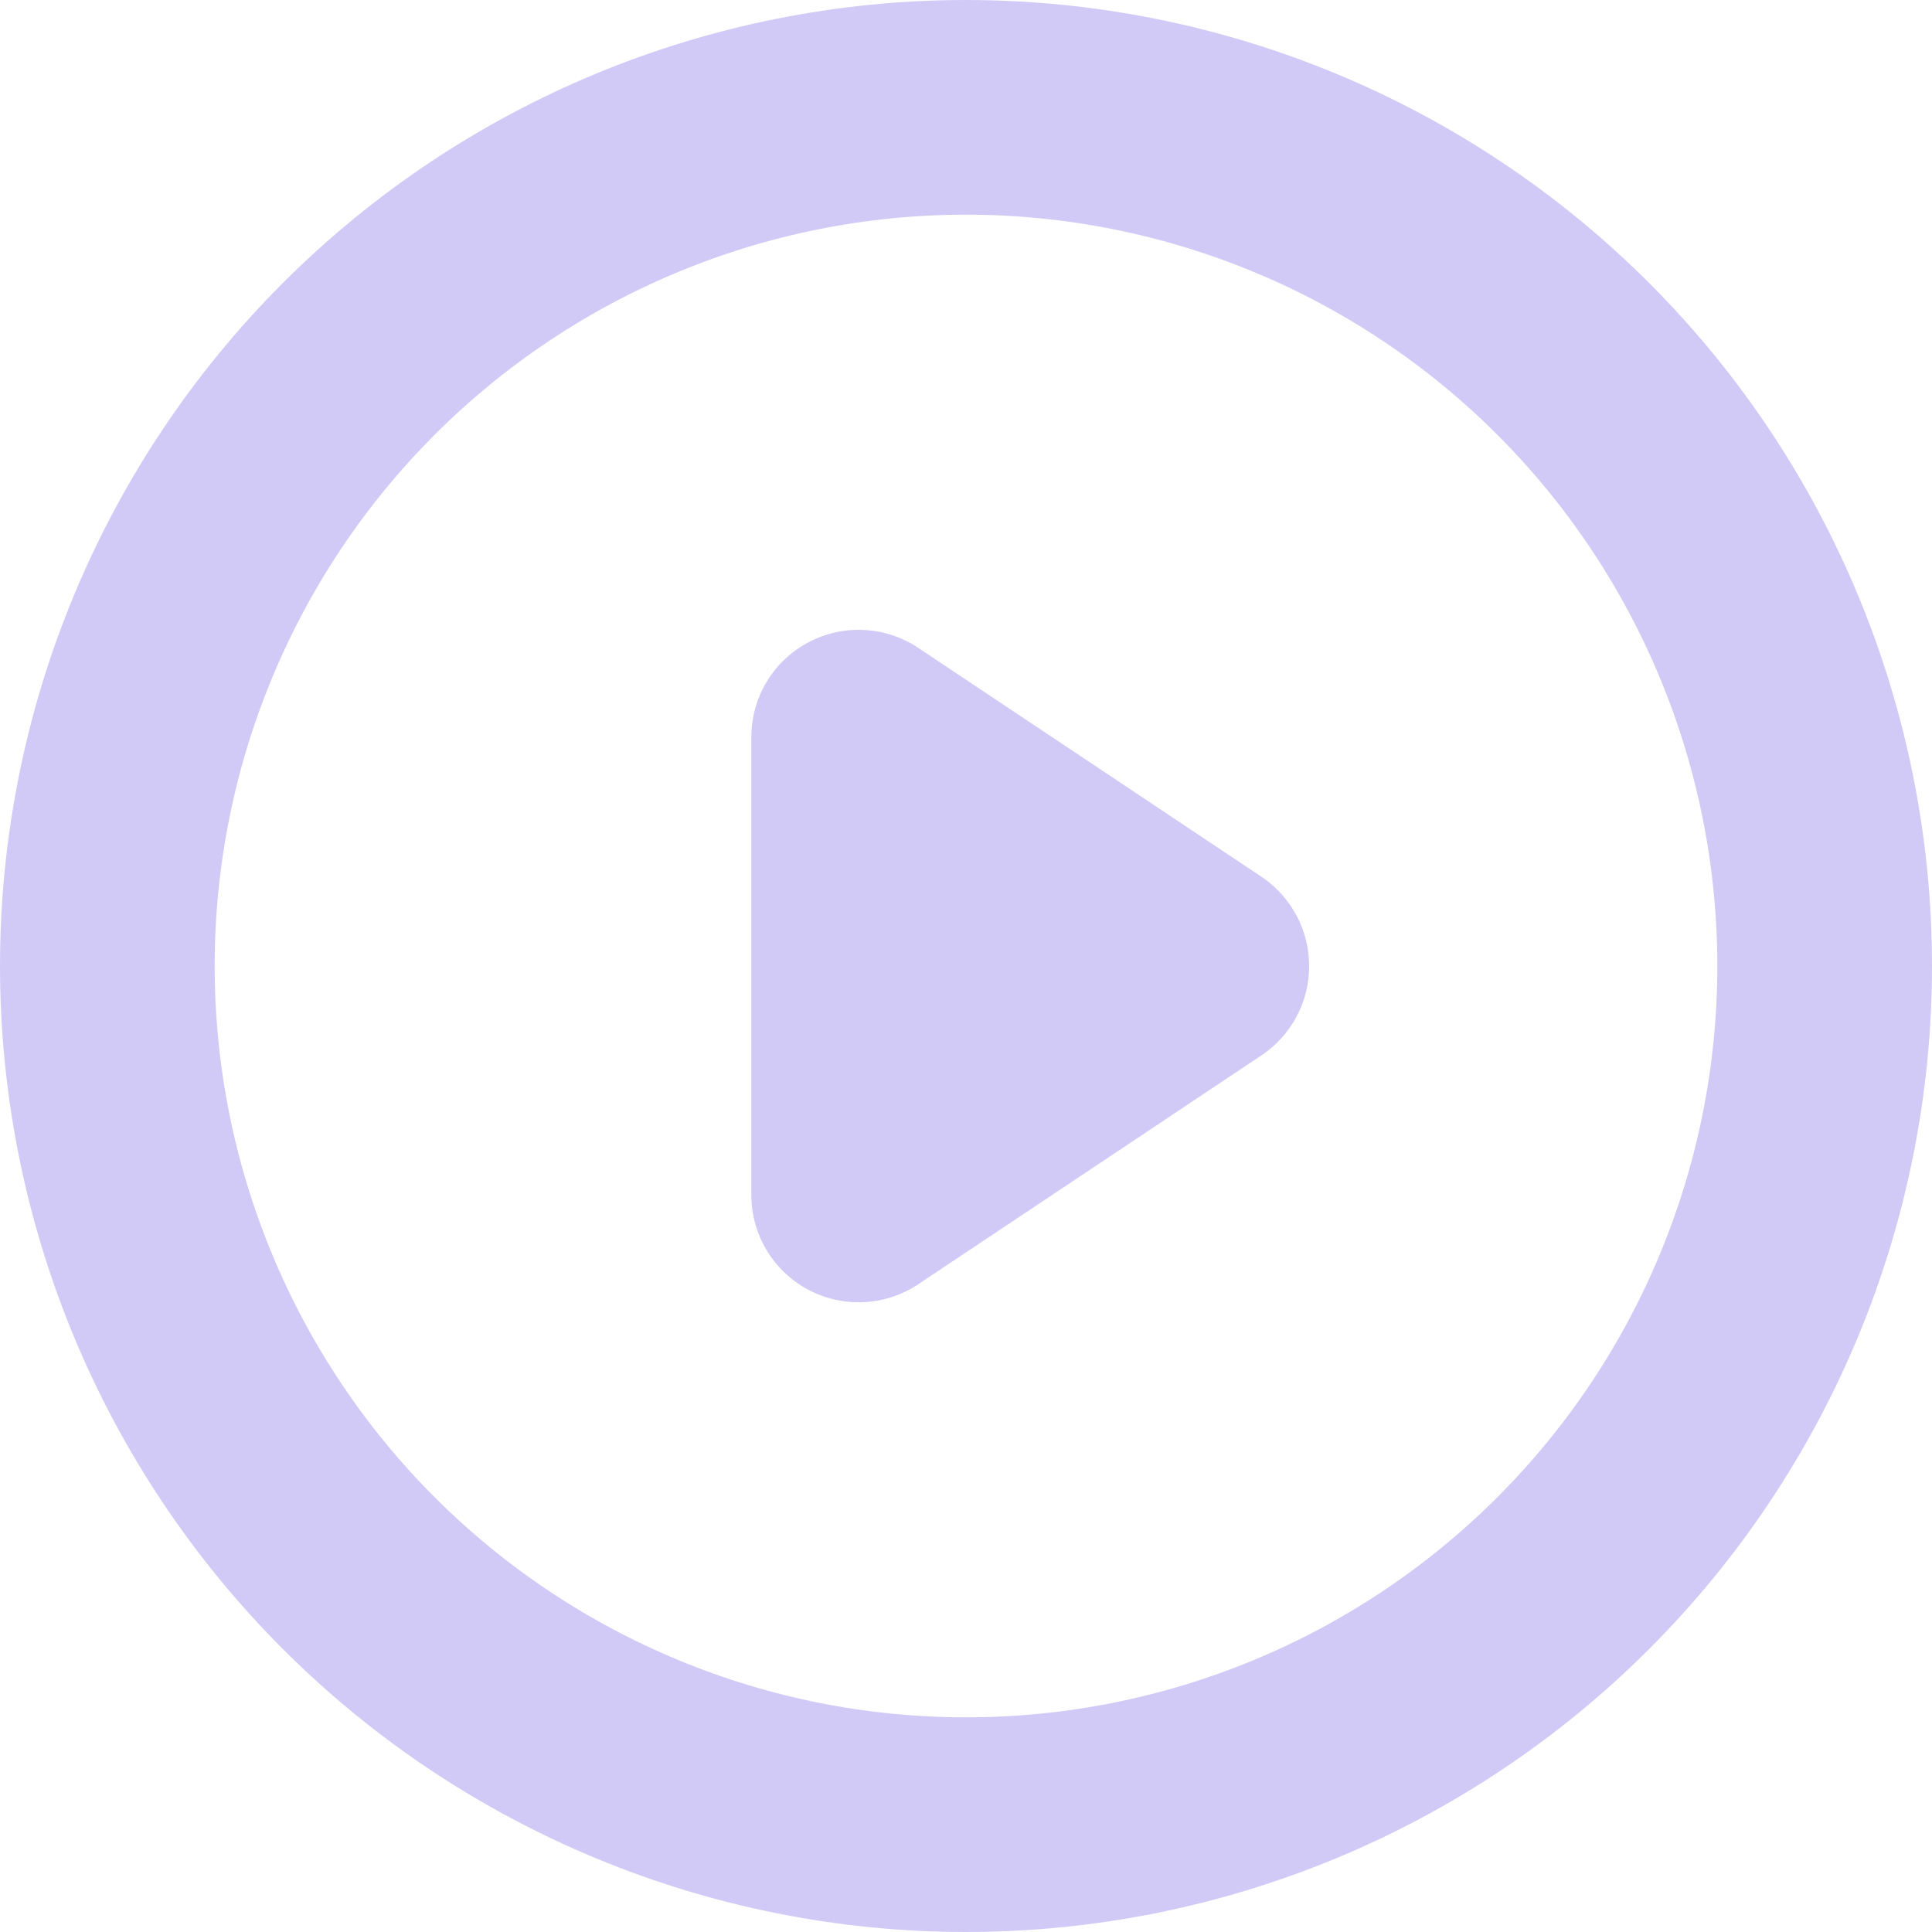 <svg width="36" height="36" viewBox="0 0 18 18" fill="none" xmlns="http://www.w3.org/2000/svg">
<path d="M11.752 8.168L8.555 6.036C8.404 5.935 8.229 5.878 8.048 5.869C7.867 5.86 7.687 5.901 7.527 5.987C7.368 6.072 7.234 6.2 7.141 6.355C7.048 6.511 7 6.689 7 6.87V11.133C7 11.314 7.049 11.492 7.142 11.647C7.235 11.802 7.369 11.93 7.528 12.015C7.688 12.1 7.868 12.141 8.049 12.132C8.229 12.123 8.404 12.066 8.555 11.965L11.752 9.833C11.889 9.742 12.001 9.618 12.079 9.473C12.157 9.328 12.197 9.166 12.197 9.001C12.197 8.836 12.157 8.674 12.079 8.529C12.001 8.384 11.889 8.259 11.752 8.168Z" fill="#D2CAF6"/>
<path d="M17 9C17 10.051 16.793 11.091 16.391 12.062C15.989 13.032 15.4 13.914 14.657 14.657C13.914 15.4 13.032 15.989 12.062 16.391C11.091 16.793 10.051 17 9 17C7.949 17 6.909 16.793 5.939 16.391C4.968 15.989 4.086 15.4 3.343 14.657C2.6 13.914 2.011 13.032 1.609 12.062C1.207 11.091 1 10.051 1 9C1 6.878 1.843 4.843 3.343 3.343C4.843 1.843 6.878 1 9 1C11.122 1 13.157 1.843 14.657 3.343C16.157 4.843 17 6.878 17 9Z" stroke="#D2CAF6" stroke-width="2"/>
</svg>
